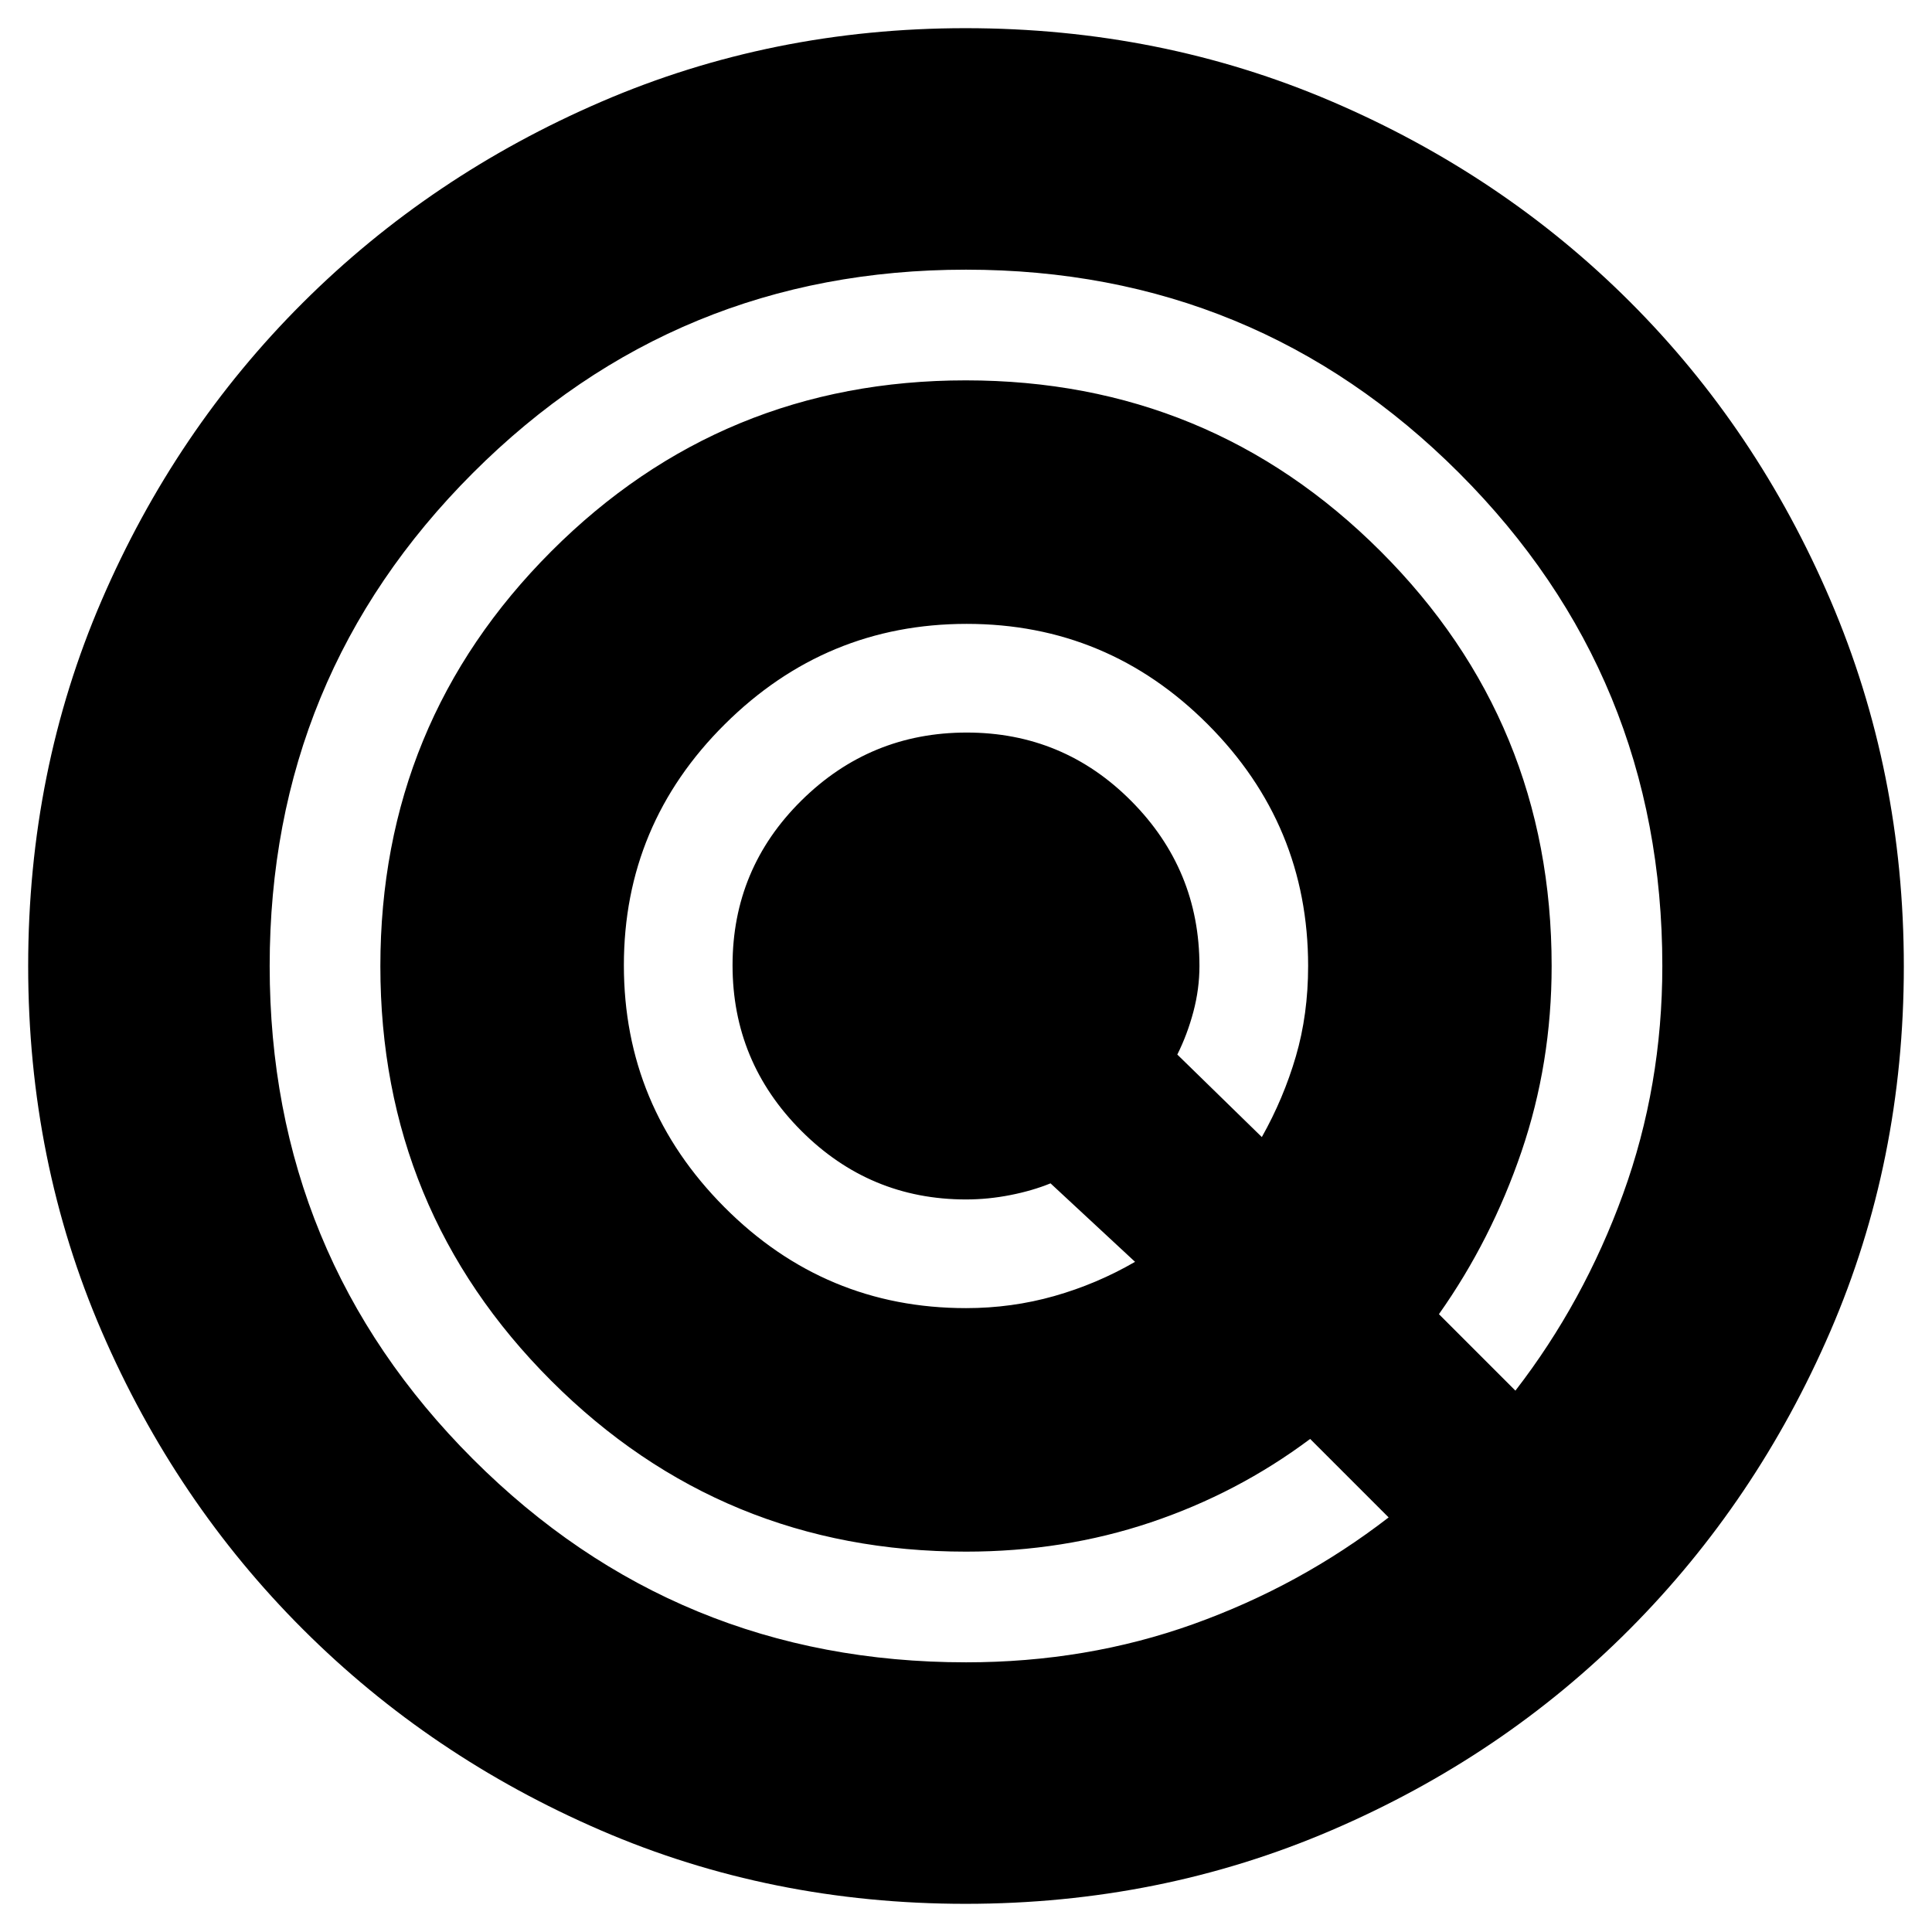 <svg xmlns="http://www.w3.org/2000/svg" height="24" viewBox="0 -960 960 960" width="24"><path d="M479.77-14Q383-14 298.47-50.54q-84.54-36.55-147.91-99.84-63.37-63.28-99.97-147.93Q14-382.96 14-479.98 14-577 50.45-661.56q36.44-84.57 99.91-147.9 63.47-63.33 148.28-99.93Q383.46-946 479.73-946q96.97 0 181.96 36.39 84.99 36.4 148.22 99.57 63.23 63.18 99.66 148.32Q946-576.58 946-479.77q0 96.77-36.52 181.3-36.53 84.54-99.66 147.96-63.13 63.43-148.22 99.97T479.77-14Zm.23-120q59.97 0 112.99-19Q646-172 690-206l-39-39q-36 26.95-79.25 41.48Q528.51-189 480-189q-121.17 0-206.08-84.88-84.92-84.88-84.92-206T273.88-686q84.88-85 206-85T686-686.08q85 84.91 85 206.08 0 48.3-14.97 92.2Q741.07-343.89 715-307l38 38q34-44 53.5-97.73Q826-420.46 826-480q0-144-101-245T480-826q-144 0-245 101T134-480q0 144 101 245t245 101Zm0-176q22.71 0 43.86-6Q545-322 564-333l-42-39q-9 3.67-20 5.83-11 2.17-22 2.17-47.85 0-81.92-34.18Q364-432.36 364-480.36q0-48 34.18-81.82Q432.36-596 480.36-596q48 0 81.82 34.08Q596-527.85 596-480q0 11.35-3 22.68-3 11.32-8 21.32l42 41q10.78-19.16 16.89-40.04Q650-455.91 650-480q0-70.13-49.84-120.06Q550.33-650 480.35-650q-69.99 0-120.17 49.84Q310-550.33 310-480.35q0 69.99 49.94 120.17Q409.88-310 480-310Z"/></svg>